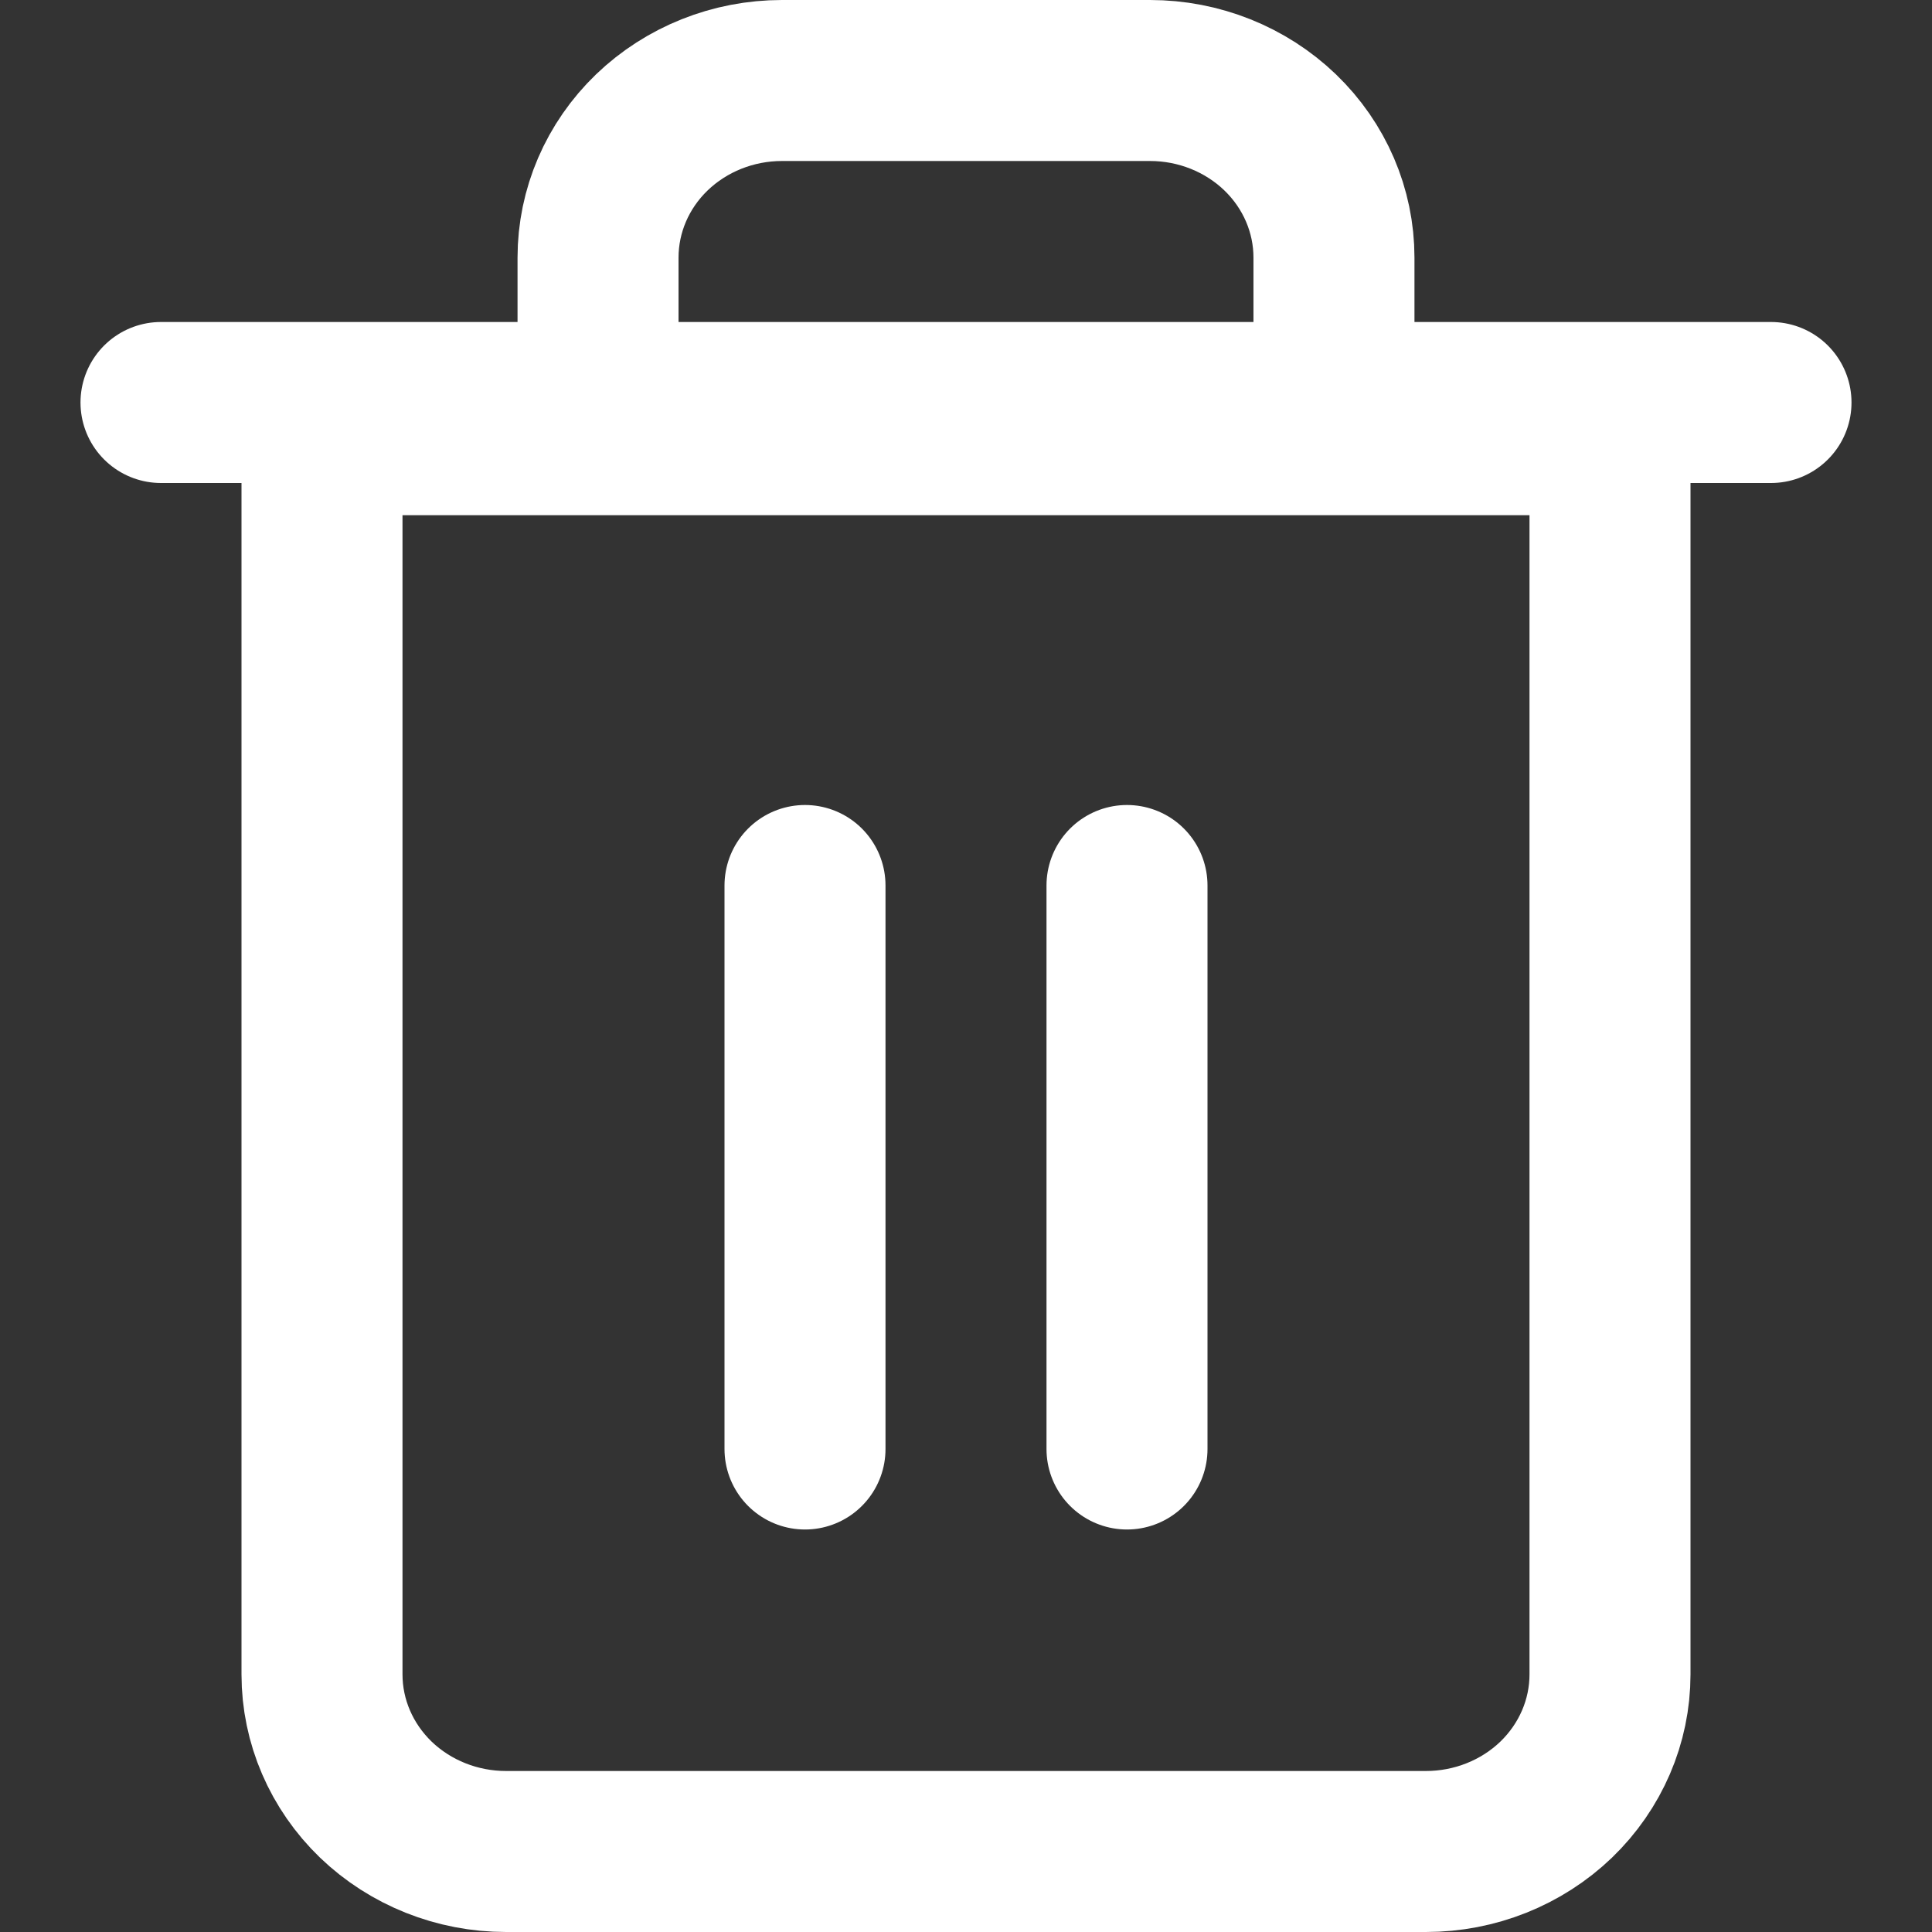 <svg width="24" height="24" viewBox="0 0 24 24" fill="none" xmlns="http://www.w3.org/2000/svg">
<rect x="0" y="0" width="24" height="24" fill="#333333" stroke="none"/>
<path d="M2 5H4.222H22" stroke="white" stroke-width="2" stroke-linecap="round" stroke-linejoin="round"/>
<path d="M7.429 5.4V3.2C7.429 2.617 7.669 2.057 8.098 1.644C8.527 1.232 9.108 1 9.714 1H14.286C14.892 1 15.473 1.232 15.902 1.644C16.331 2.057 16.571 2.617 16.571 3.2V5.4M20 5.4V20.8C20 21.384 19.759 21.943 19.331 22.356C18.902 22.768 18.32 23 17.714 23H6.286C5.68 23 5.098 22.768 4.669 22.356C4.241 21.943 4 21.384 4 20.8V5.4H20Z" stroke="white" stroke-width="2" stroke-linecap="round" stroke-linejoin="round"/>
<path d="M14 11V18" stroke="white" stroke-width="2" stroke-linecap="round" stroke-linejoin="round"/>
<path d="M10 11V18" stroke="white" stroke-width="2" stroke-linecap="round" stroke-linejoin="round"/>
</svg>
